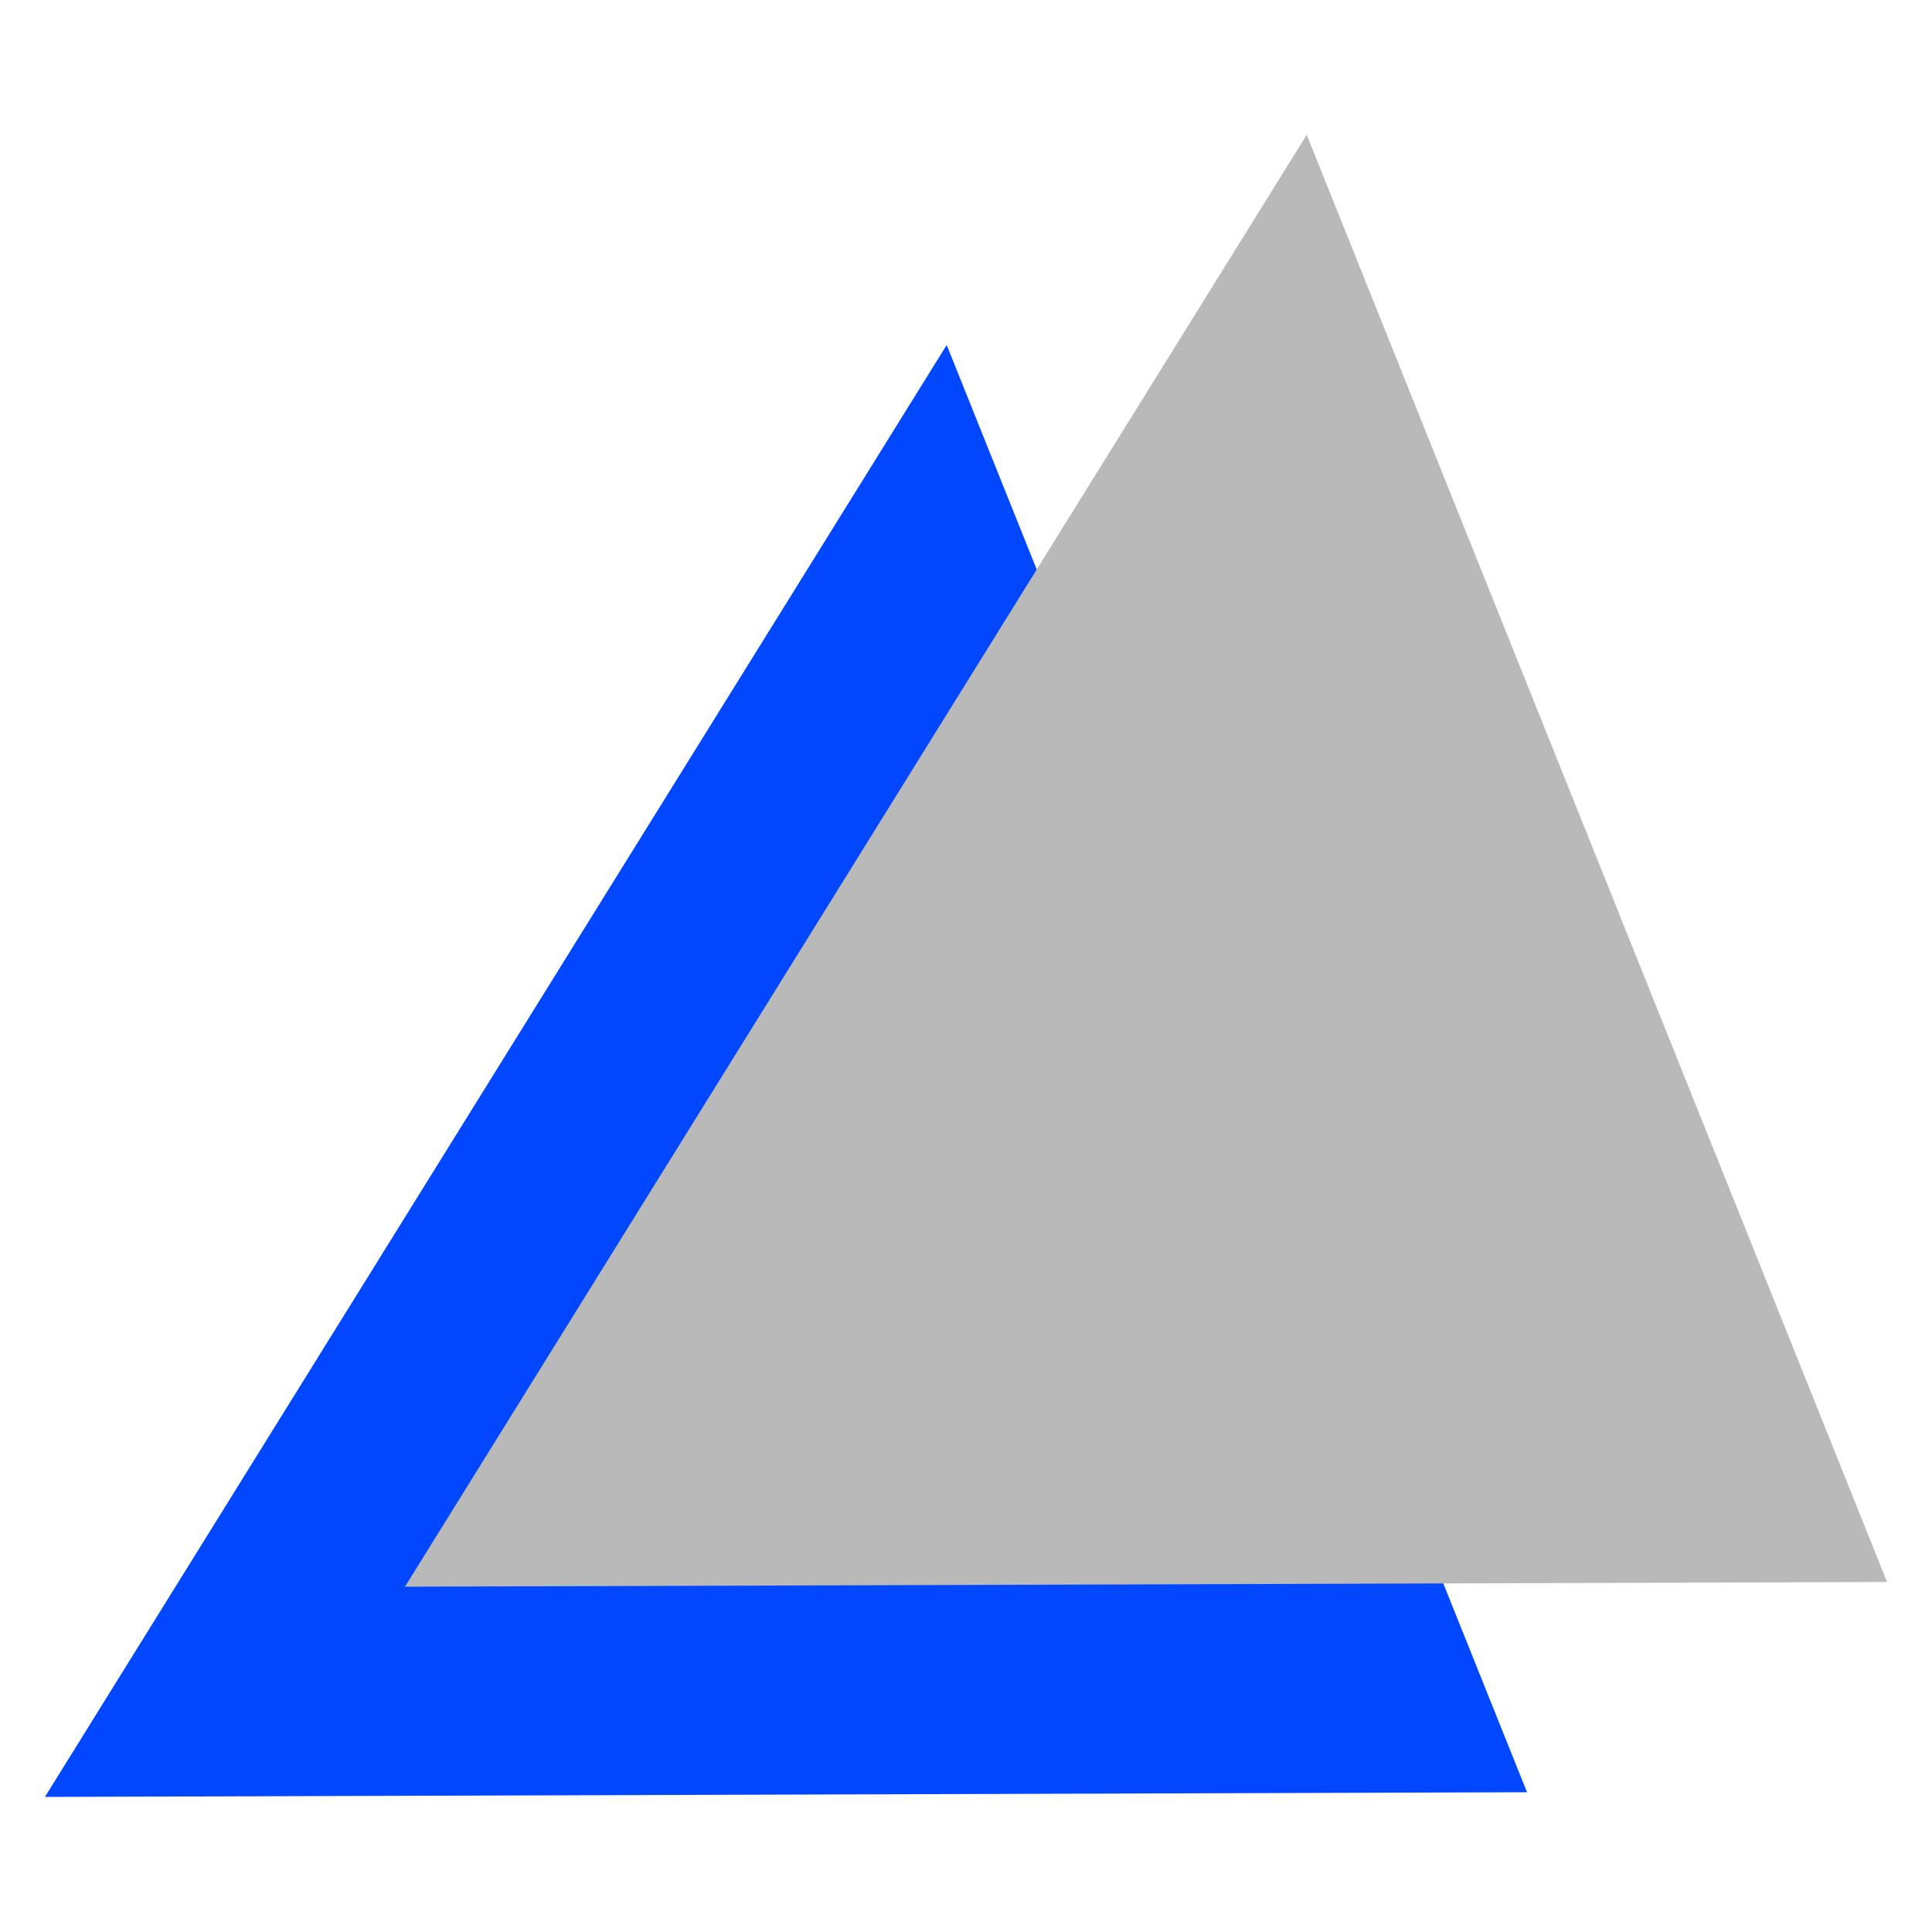 <svg width="129" height="128" viewBox="0 0 129 128" fill="none" xmlns="http://www.w3.org/2000/svg">
<path d="M3 120L63.211 23.039L101.96 119.688L3 120Z" fill="#0047FF"/>
<path d="M27.04 105.961L87.25 9L126 105.648L27.04 105.961Z" fill="#B9B9B9"/>
</svg>
